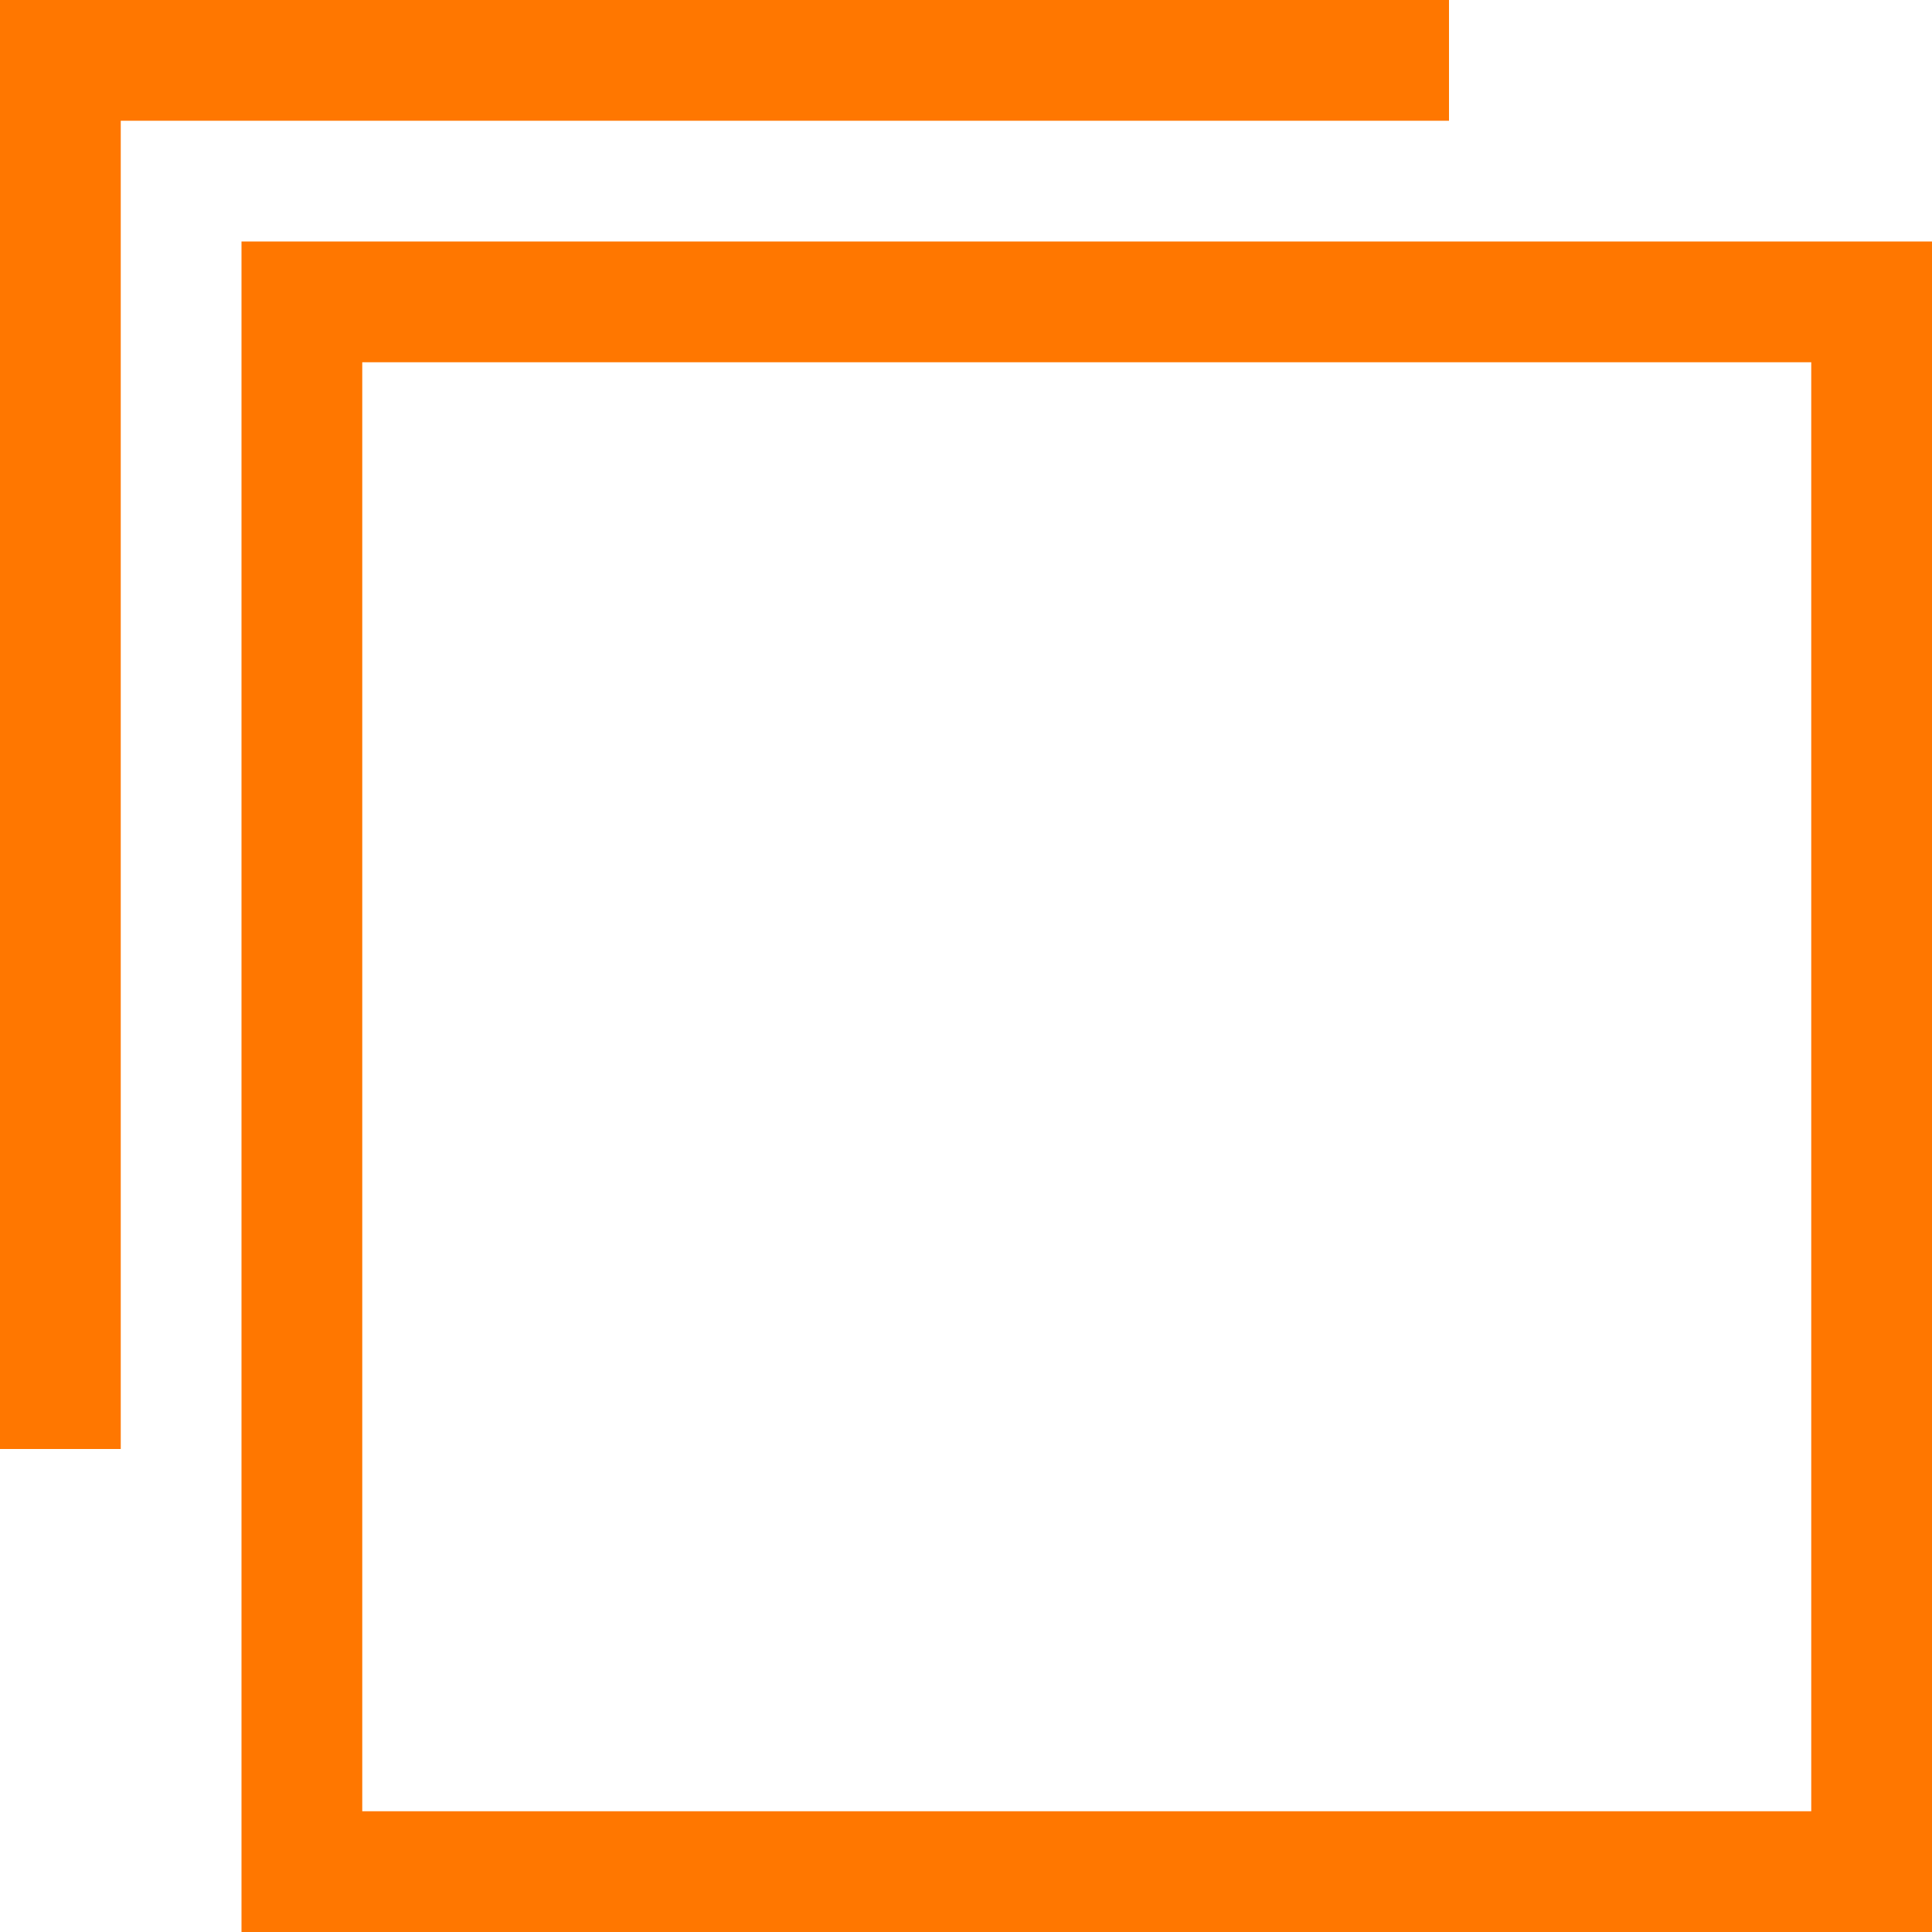 <svg width="16" height="16" viewBox="0 0 16 16" xmlns="http://www.w3.org/2000/svg"><g fill="none" fill-rule="evenodd"><path stroke="#F70" d="M2.5 2.5h13v13h-13z"/><path fill="#F70" d="M0 0h1v12H0z"/><path fill="#F70" d="M0 0h12v1H0z"/></g></svg>